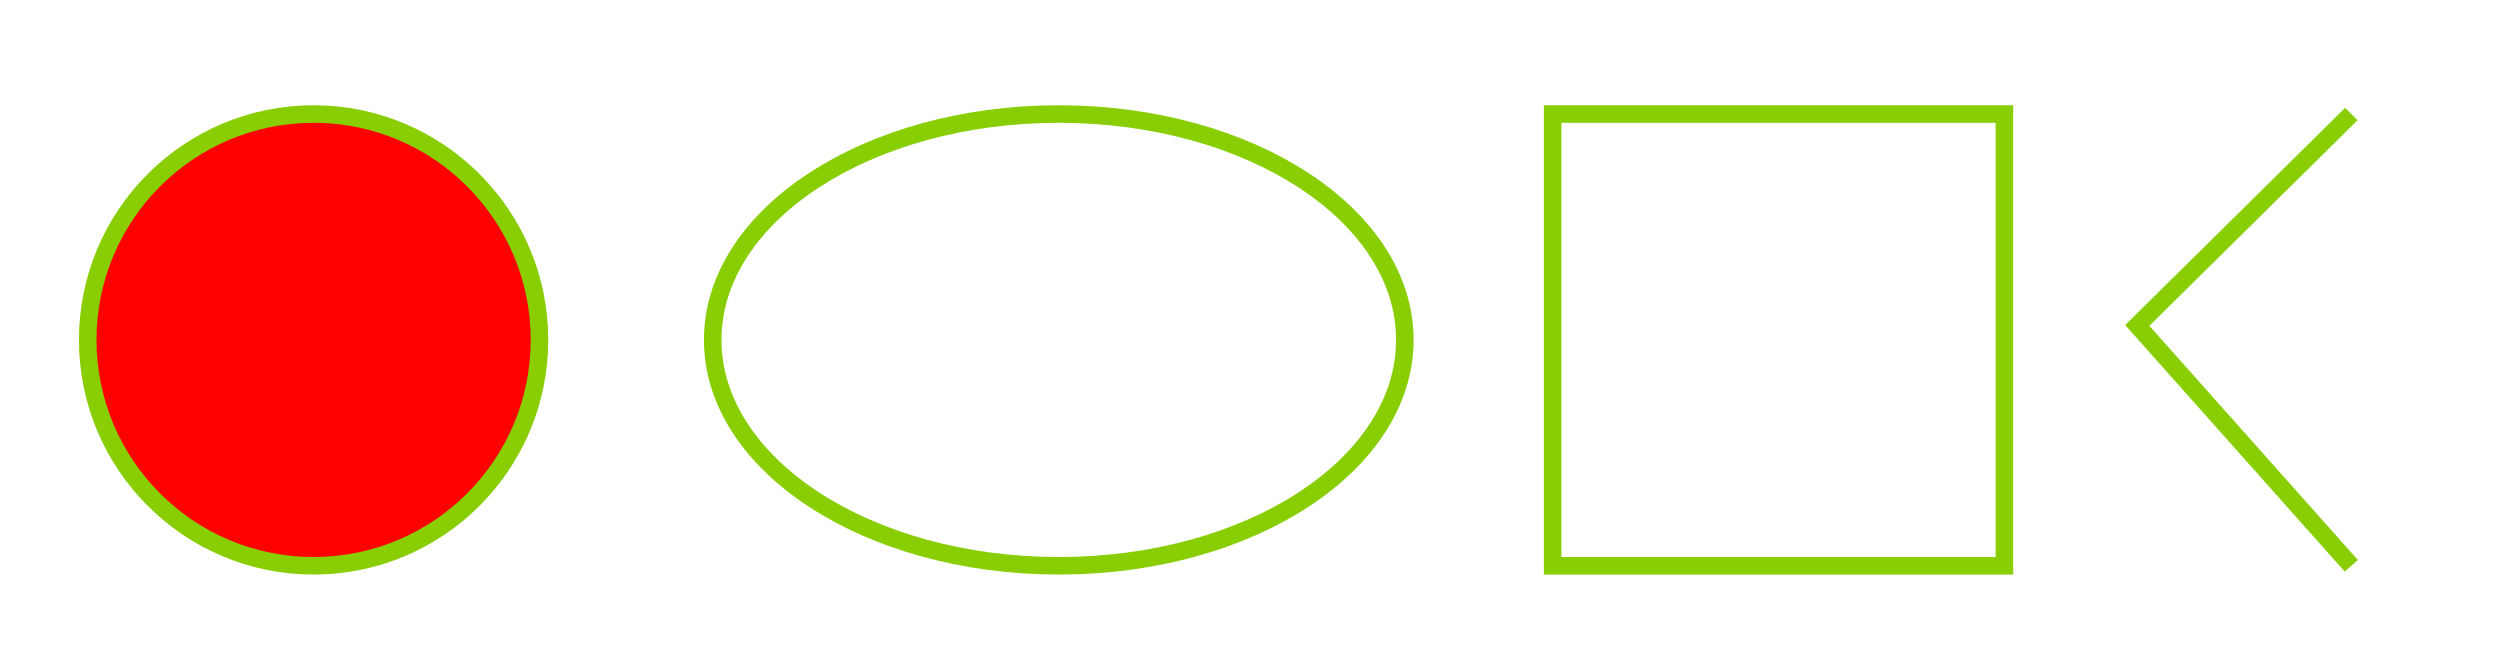 <svg
  version="1.1"
  baseProfile="tiny"
  id="Layer_1"
  xmlns="http://www.w3.org/2000/svg"
  xmlns:xlink="http://www.w3.org/1999/xlink"
  x="0px"
  y="0px"
  width="570px"
  height="150px"
  viewBox="0 0 570 150"
  xml:space="preserve"
>
<circle
    fill="red"
    cx="71.5"
    cy="77.5"
    r="51.5"
    stroke="#88CE02"
    stroke-width="4"
  />
<ellipse
    fill="none"
    stroke="#88CE02"
    stroke-width="4"
    stroke-miterlimit="10"
    cx="241.4"
    cy="77.5"
    rx="78.9"
    ry="51.5"
  />
<rect
    x="354"
    y="26"
    fill="none"
    stroke="#88CE02"
    stroke-linecap="square"
    stroke-width="4"
    stroke-miterlimit="30"
    width="103"
    height="103"
    id="rect"
  />
<polyline
    fill="none"
    stroke="#88CE02"
    stroke-width="4"
    stroke-miterlimit="10"
    points="536.1,129 487.3,74.2 536.1,26 "
  />
</svg>
